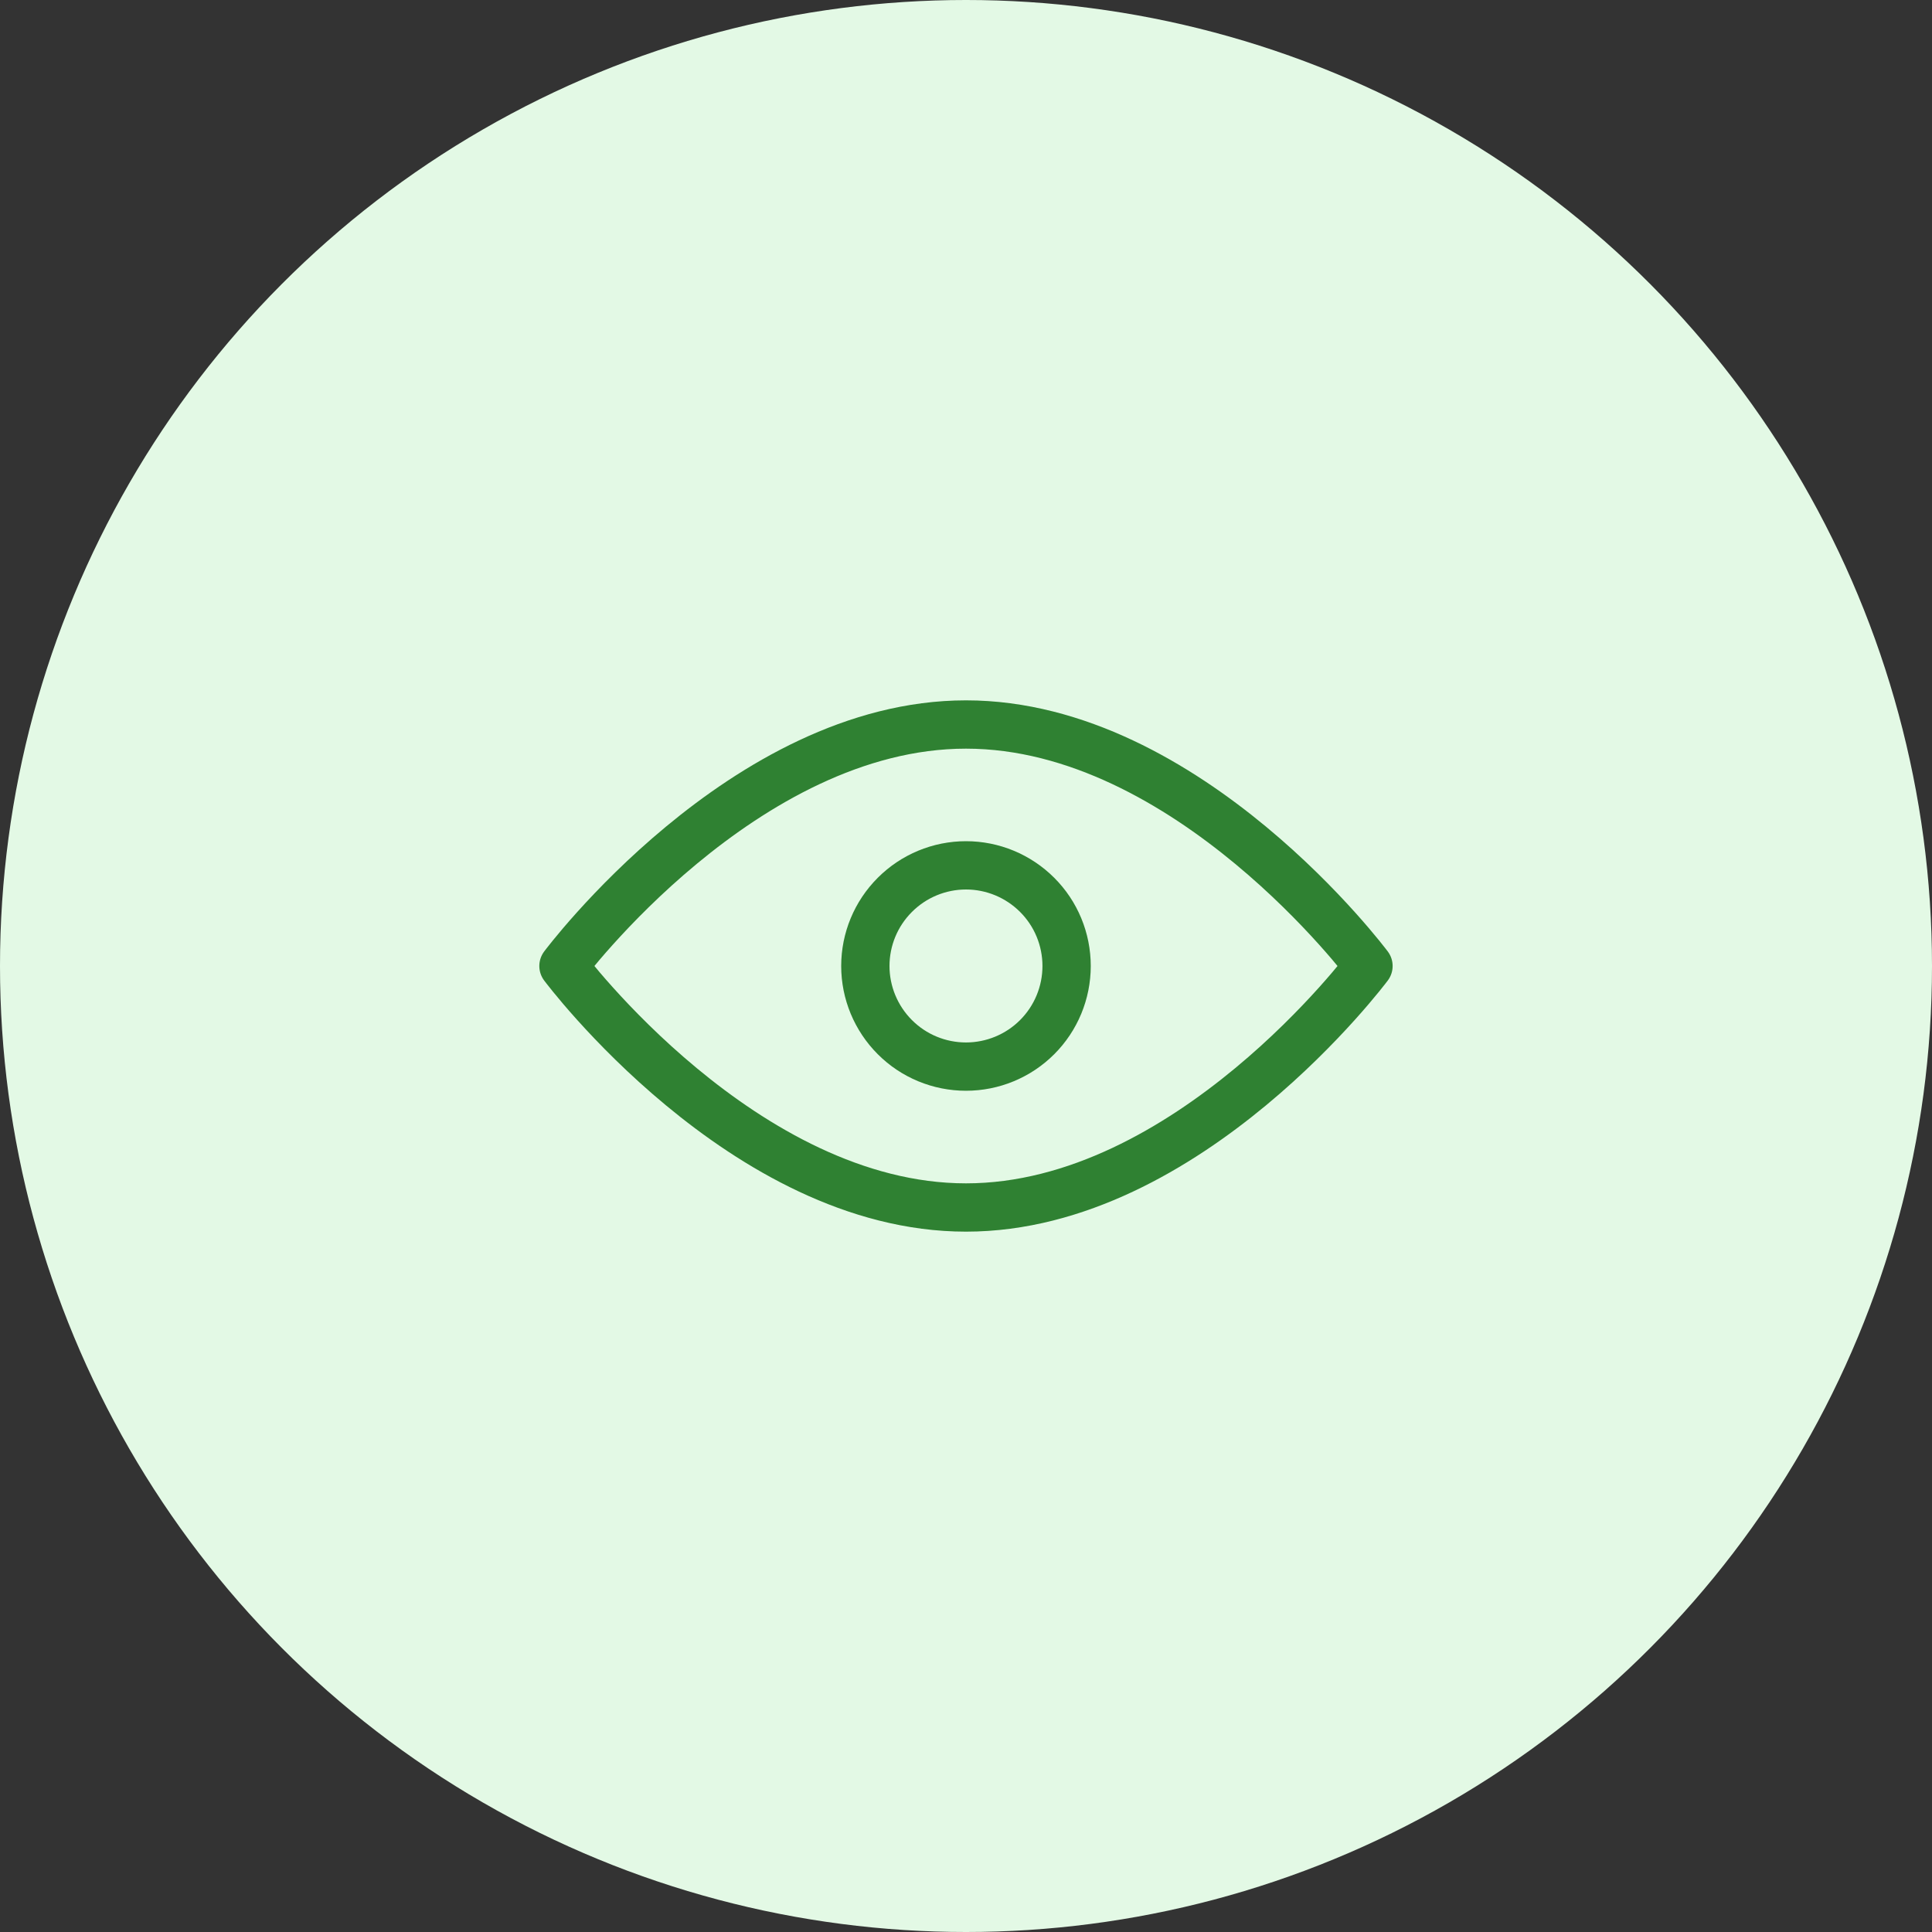 <svg width="40" height="40" viewBox="0 0 40 40" fill="none" xmlns="http://www.w3.org/2000/svg">
<rect x="0" y="0" width="40" height="40" fill="#333333" stroke="none"/>
<circle cx="20" cy="20" r="20" fill="#E3F9E5"/>
<path d="M20 25C24.602 25 28.333 20 28.333 20C28.333 20 24.602 15 20 15C15.397 15 11.666 20 11.666 20C11.666 20 15.397 25 20 25Z" stroke="#2F8132" stroke-linejoin="round"/>
<path d="M20 22.083C20.552 22.083 21.082 21.864 21.473 21.473C21.864 21.082 22.083 20.552 22.083 20C22.083 19.447 21.864 18.917 21.473 18.527C21.082 18.136 20.552 17.916 20 17.916C19.447 17.916 18.917 18.136 18.527 18.527C18.136 18.917 17.916 19.447 17.916 20C17.916 20.552 18.136 21.082 18.527 21.473C18.917 21.864 19.447 22.083 20 22.083Z" stroke="#2F8132" stroke-linejoin="round"/>
</svg>

